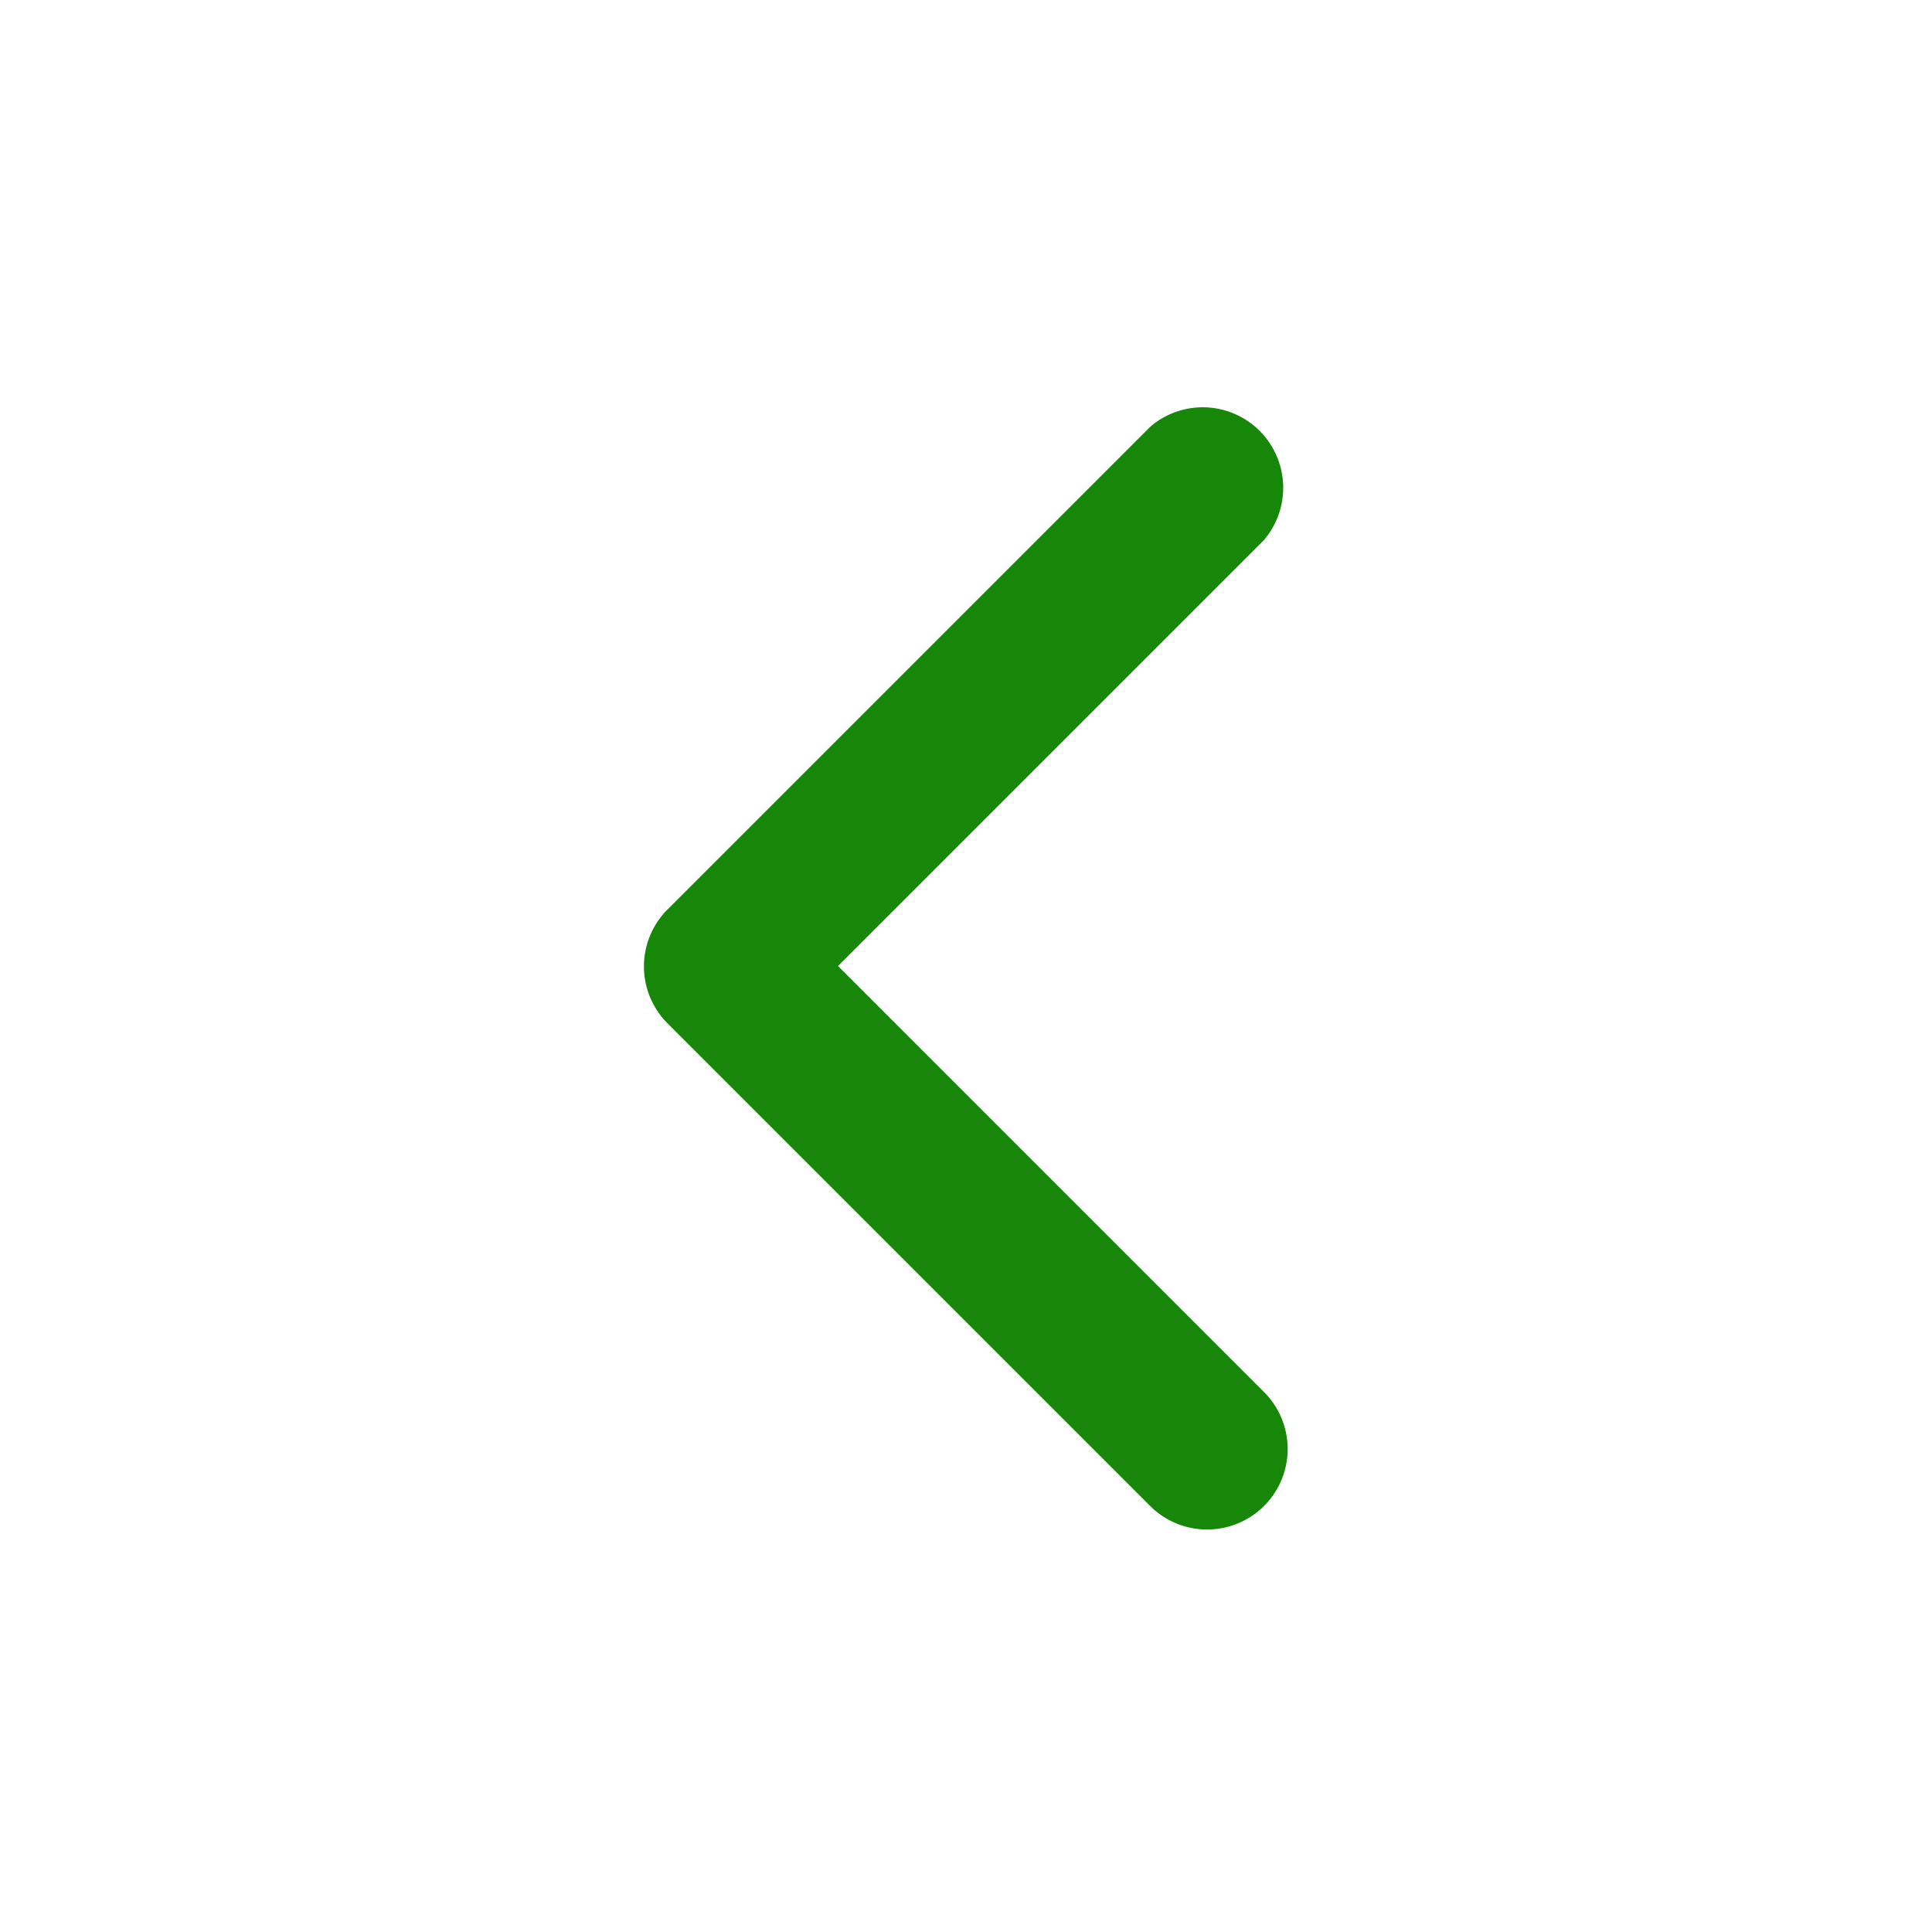 <svg xmlns="http://www.w3.org/2000/svg" version="1.1" xmlns:xlink="http://www.w3.org/1999/xlink" xmlns:svgjs="http://svgjs.com/svgjs" x="0" y="0" viewBox="0 0 24 24" style="enable-background:new 0 0 512 512" xml:space="preserve"><g><g xmlns="http://www.w3.org/2000/svg" id="_17" data-name="17"><path d="m15 19a1 1 0 0 1 -.71-.29l-6-6a1 1 0 0 1 0-1.41l6-6a1 1 0 0 1 1.41 1.41l-5.29 5.29 5.29 5.29a1 1 0 0 1 -.7 1.71z" fill="#168709" data-original="#000000"/></g></g></svg>
